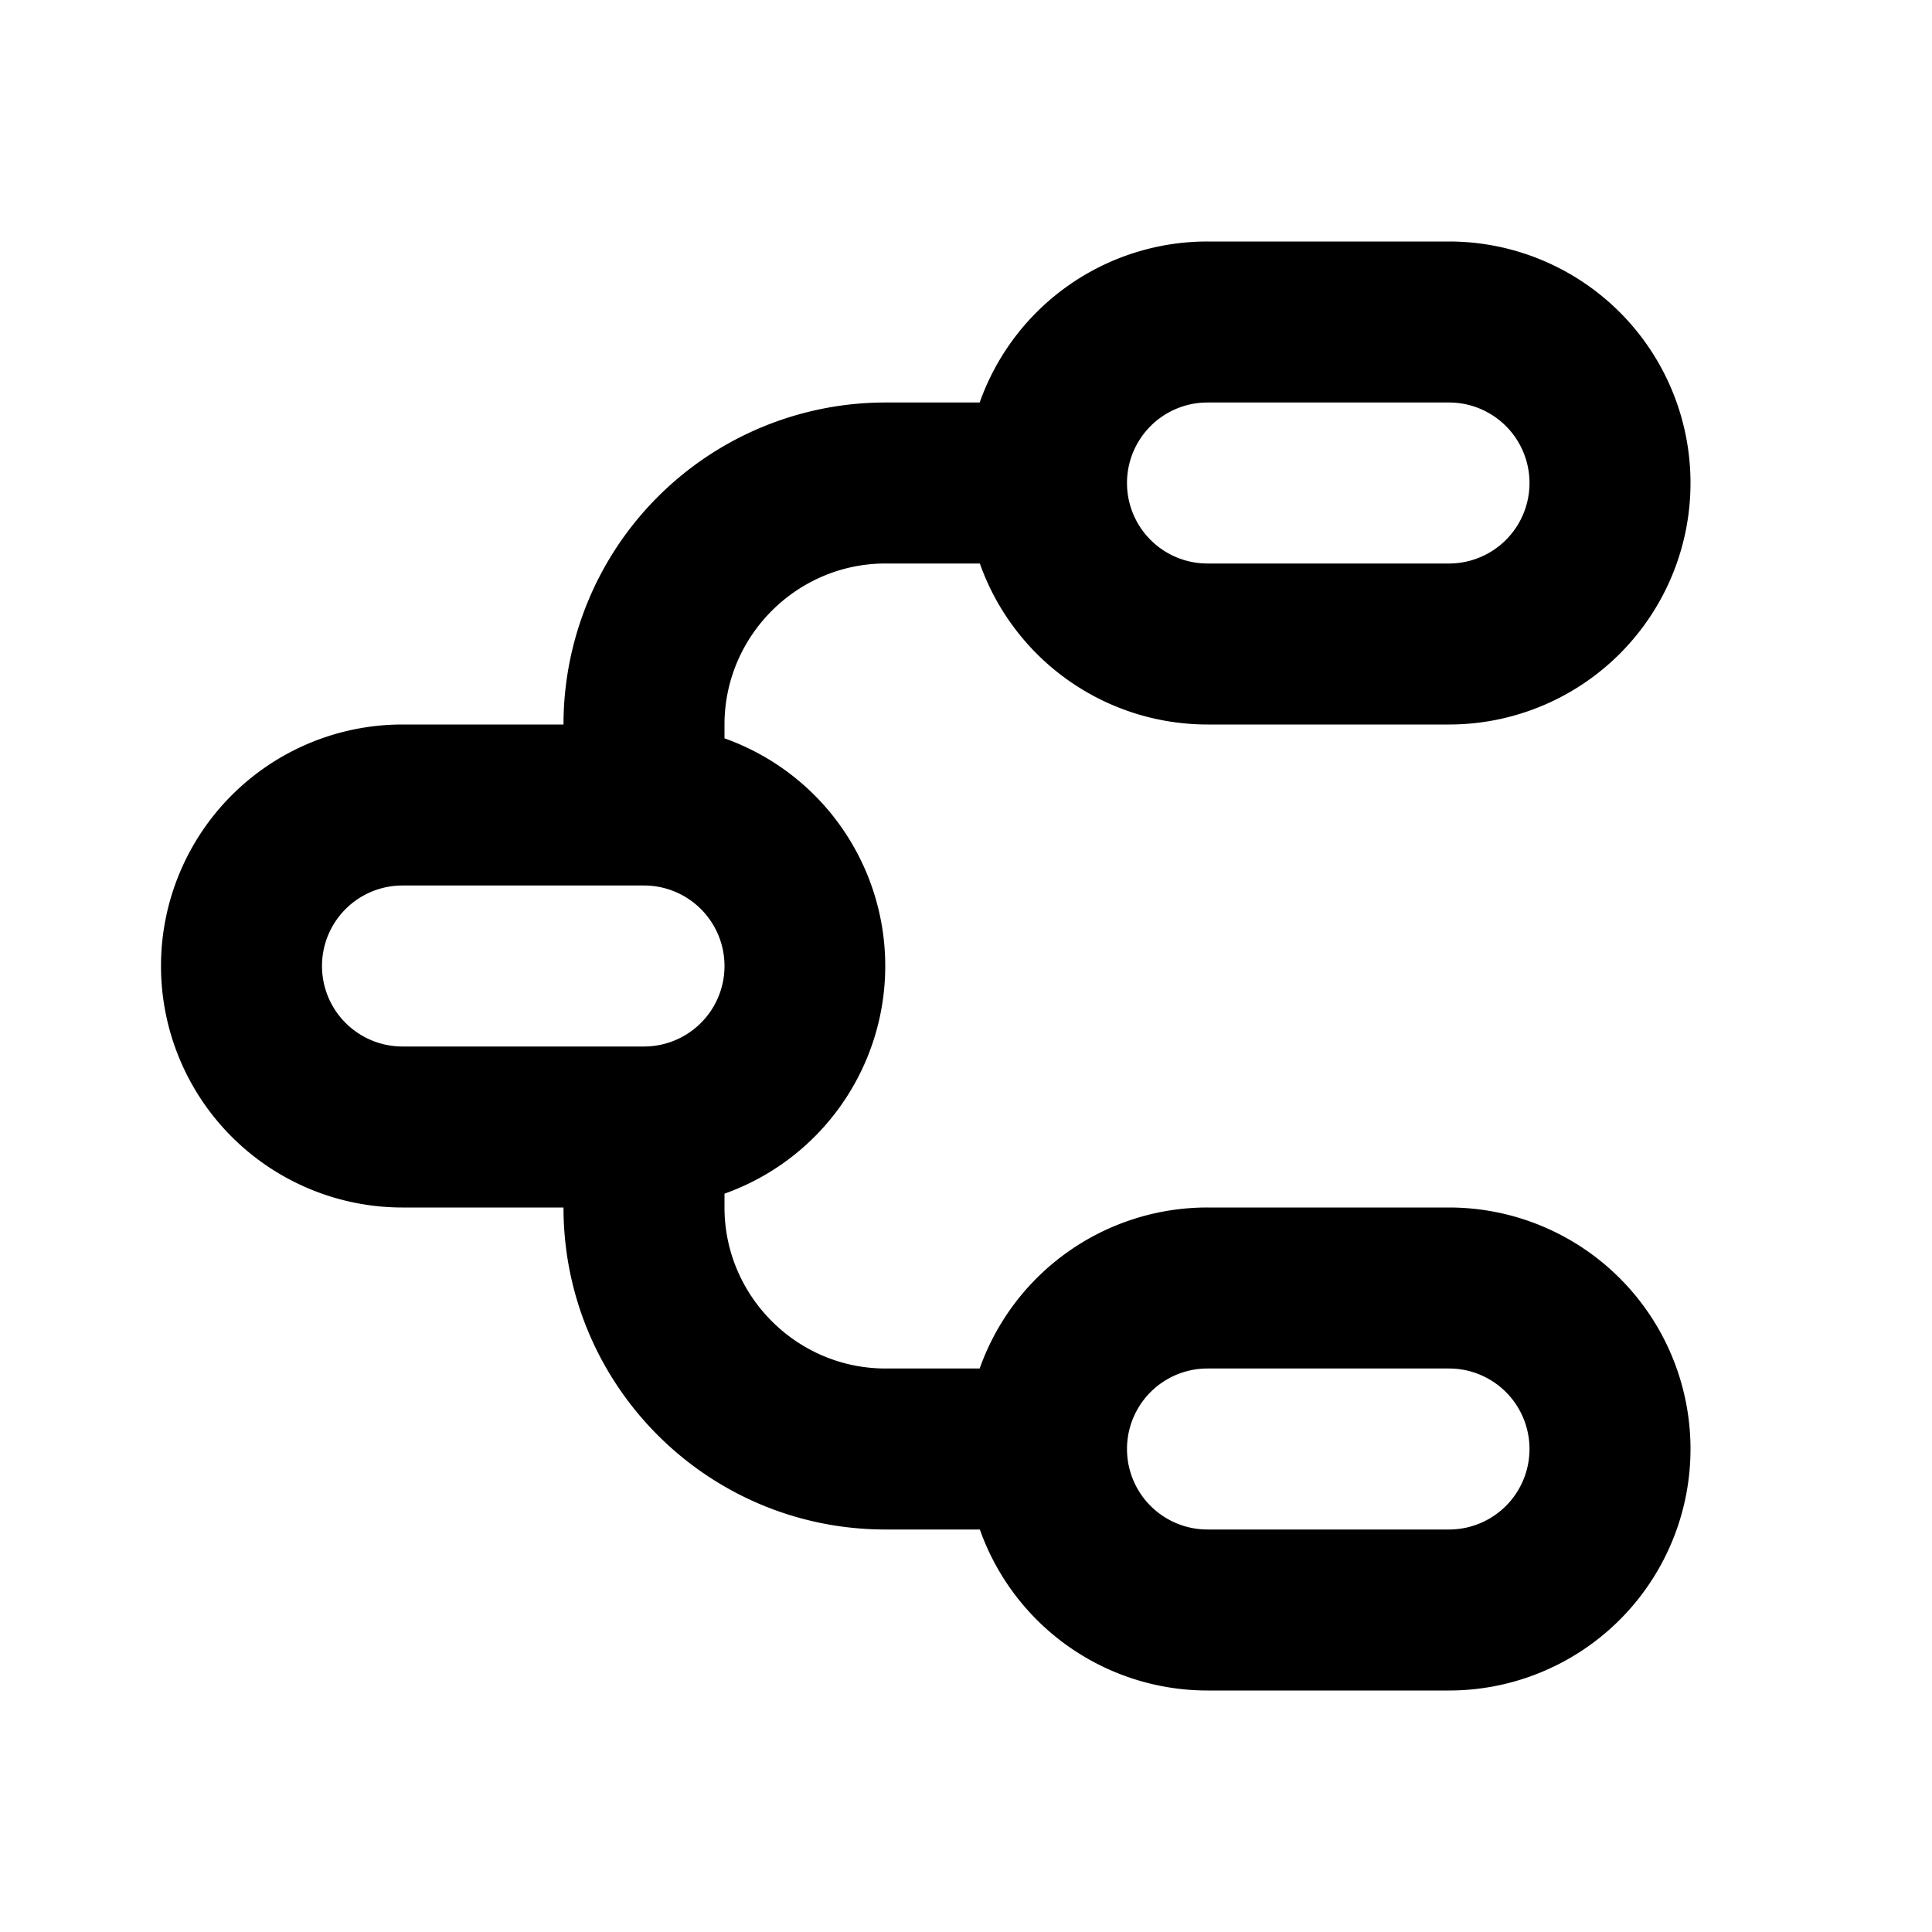 <svg xmlns="http://www.w3.org/2000/svg" viewBox="0 0 24 24"><path d="M15 3a3 3 0 0 0-2.83 2H11a4 4 0 0 0-4 4H5a3 3 0 1 0 0 6h2c0 2.21 1.79 4 4 4h1.172A3 3 0 0 0 15 21h3a3 3 0 1 0 0-6h-3a3 3 0 0 0-2.83 2H11c-1.1 0-2-.9-2-2v-.172a3.001 3.001 0 0 0 0-5.656V9c0-1.1.9-2 2-2h1.172A3 3 0 0 0 15 9h3a3 3 0 1 0 0-6zm0 2h3a1 1 0 1 1 0 2h-3a1 1 0 1 1 0-2zM5 11h3a1 1 0 1 1 0 2H5a1 1 0 1 1 0-2zm10 6h3a1 1 0 1 1 0 2h-3a1 1 0 1 1 0-2z"/></svg>